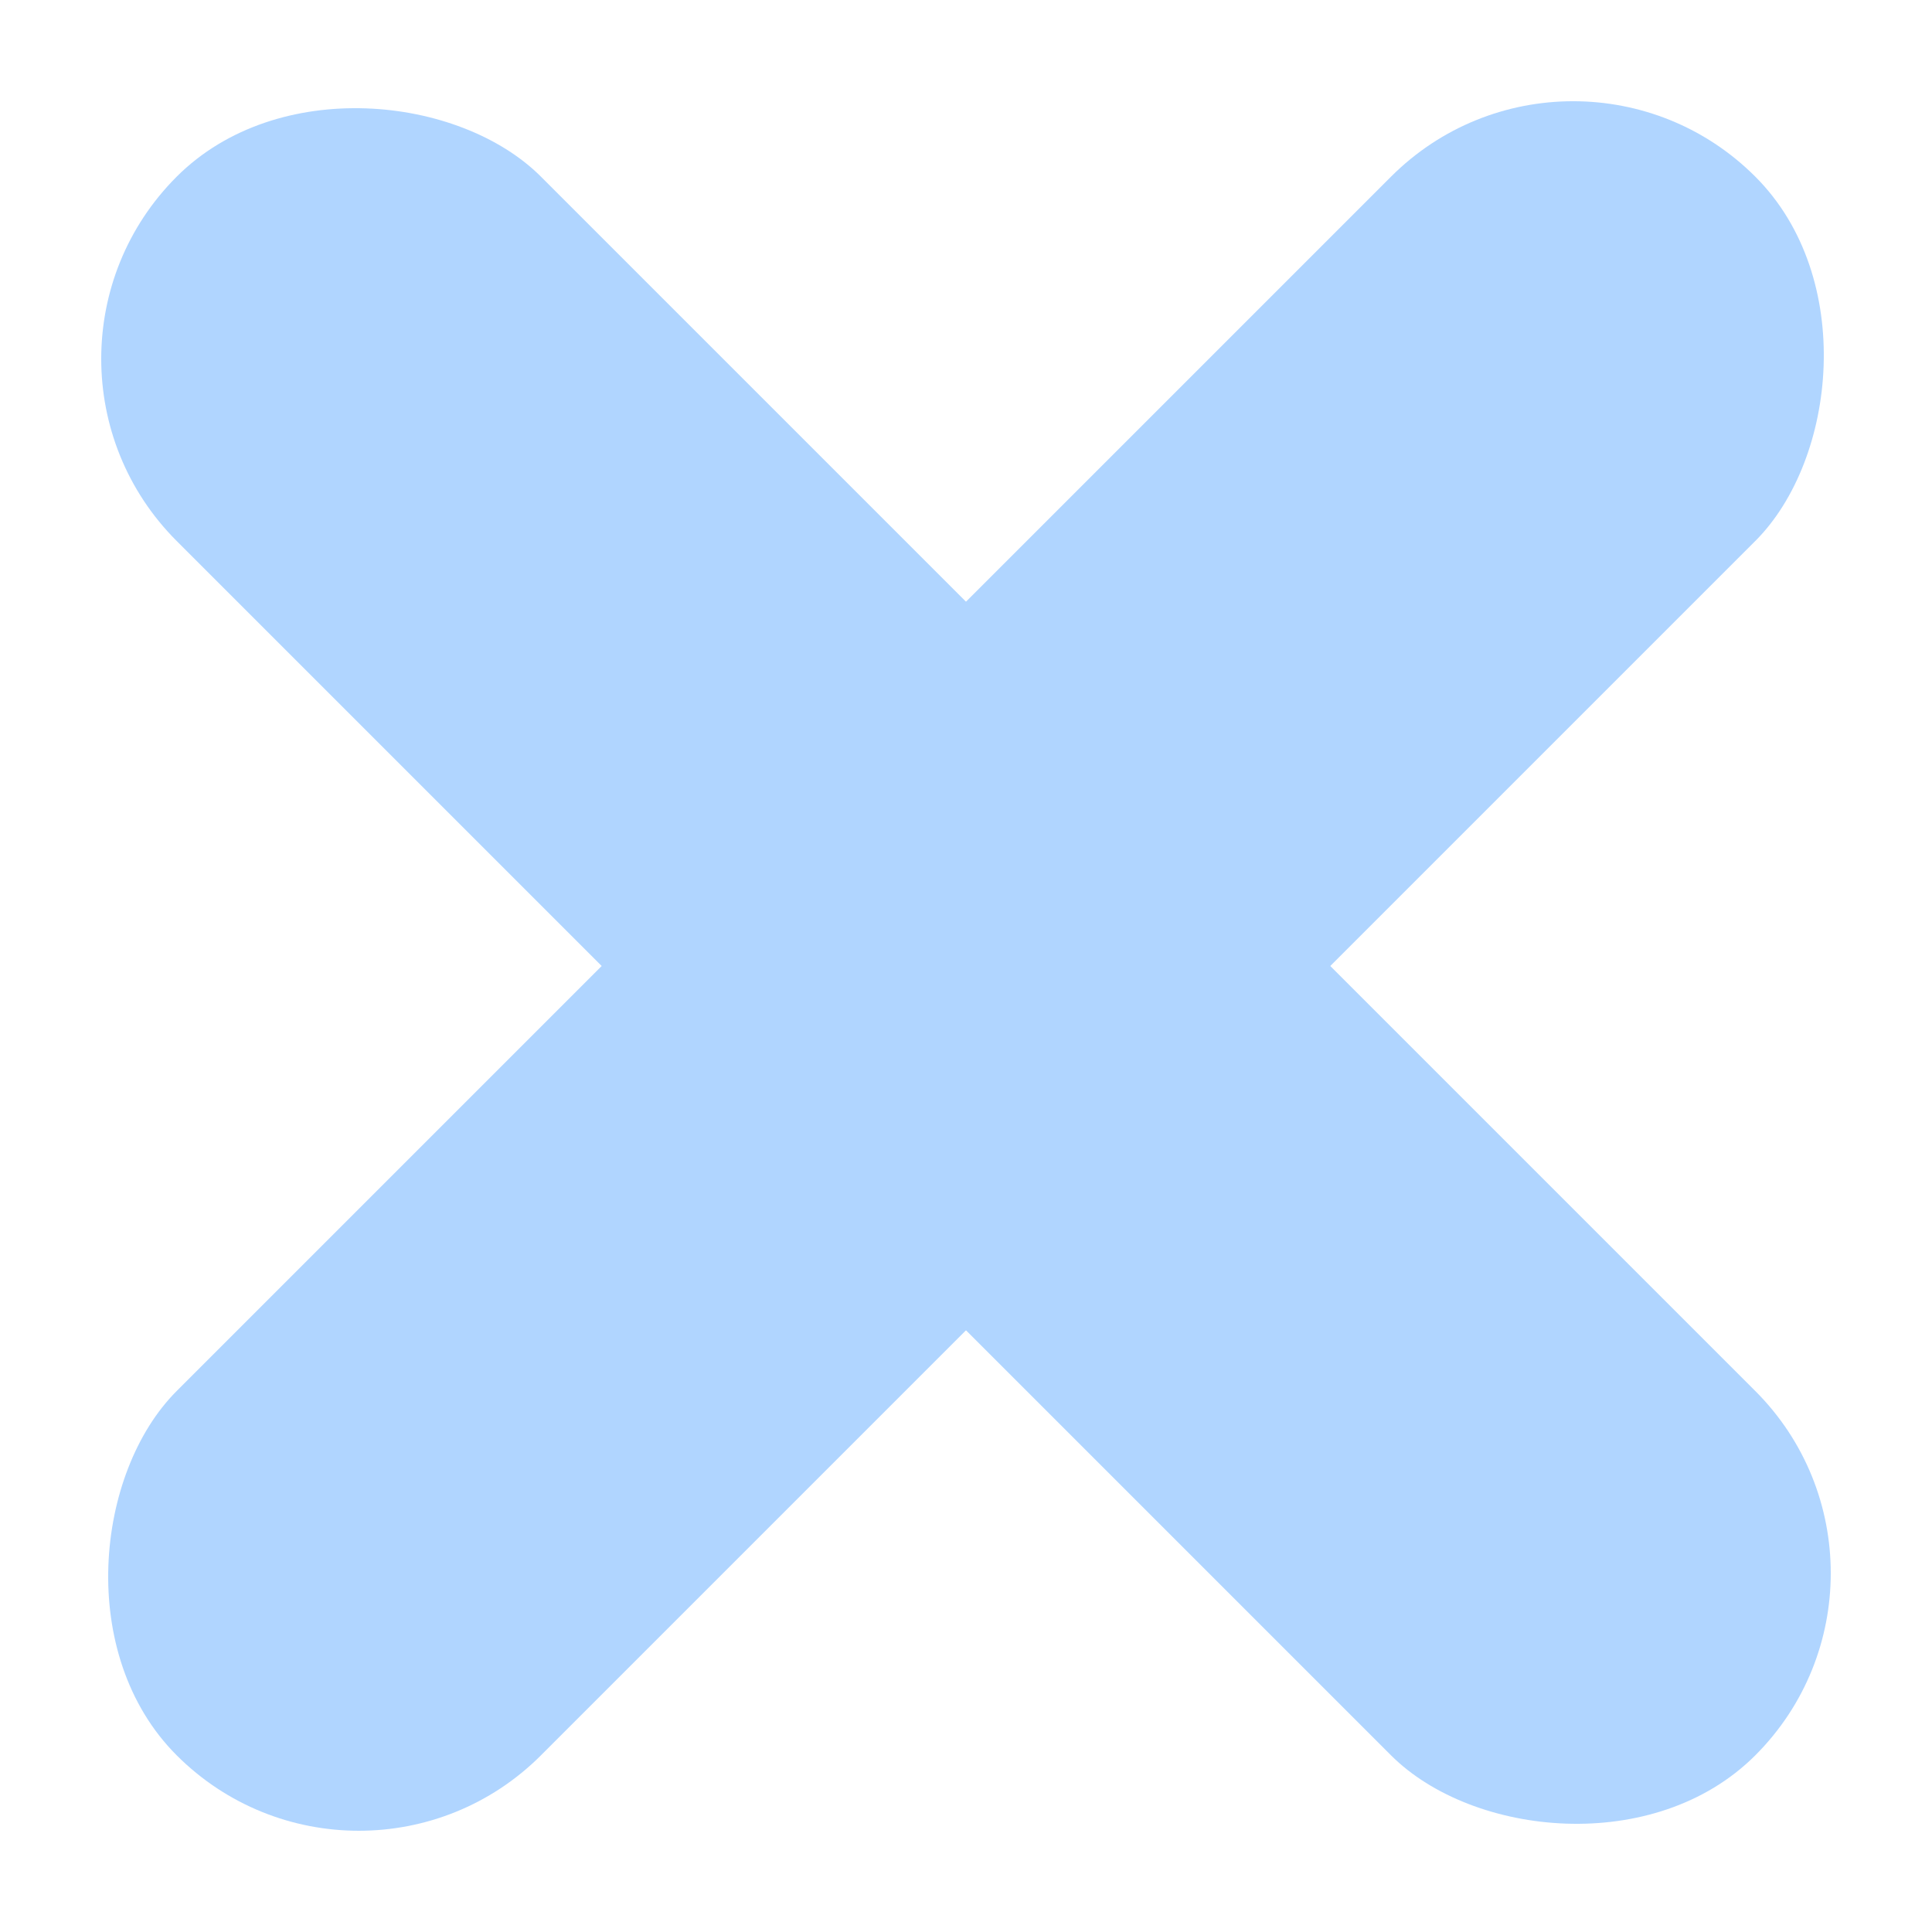 <svg xmlns="http://www.w3.org/2000/svg" width="90" height="90" viewBox="0 0 90 90"><defs><style>.cls-1{fill:#b0d5ff;}</style></defs><title>exit_button</title><g id="Exit_knap" data-name="Exit knap"><rect class="cls-1" x="33" y="-7" width="24" height="104" rx="12" transform="translate(-18.64 45) rotate(-45)"/><rect class="cls-1" x="33" y="-7" width="24" height="104" rx="12" transform="translate(45 -18.64) rotate(45)"/></g></svg>
